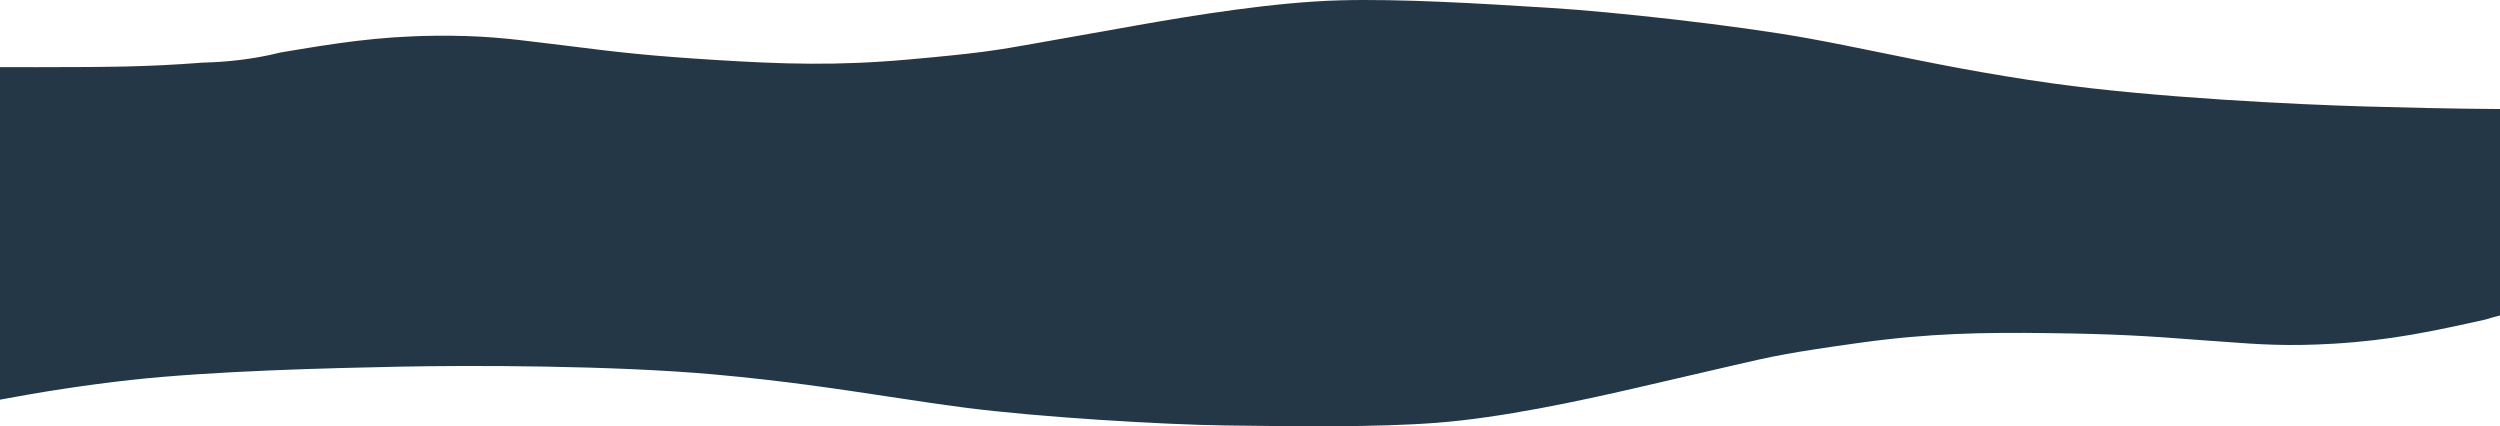 <svg width="1343" height="229" viewBox="0 0 1343 229" fill="none" xmlns="http://www.w3.org/2000/svg">
<path fill-rule="evenodd" clip-rule="evenodd" d="M1343 169.447C1340.4 170.11 1337.78 170.845 1335.17 171.659C1306.45 178.052 1284.27 182.803 1253.79 184.629C1228.79 186.127 1213.28 184.976 1195.61 183.663C1191.74 183.375 1187.76 183.08 1183.56 182.803C1152.32 180.399 1136.79 179.44 1100.98 178.963C1065.18 178.485 1036.29 178.963 998.759 184.189C961.229 189.414 952.173 191.374 931.45 196.214L878.745 208.429C848.843 215.333 806.583 224.471 771.741 227.129C739.016 229.626 695.453 229.047 663.707 228.625C661.653 228.598 659.649 228.571 657.701 228.546C625.629 228.133 557.952 224.162 517.772 218.912C504.411 217.167 491.254 215.172 477.614 213.104C450.239 208.954 420.918 204.508 384.084 201.188C328.898 196.214 251.894 196.214 214.683 196.97C177.473 197.726 114.492 199.222 69.976 204.148C46.034 206.797 21.721 210.598 0 214.696V129.251H1343V169.447Z" fill="#233747"/>
<path fill-rule="evenodd" clip-rule="evenodd" d="M1.01075e-05 36.052C3.024 36.078 6.026 36.071 9.046 36.064C12.363 36.057 15.699 36.049 19.107 36.085L22.571 36.079C57.894 36.021 78.738 35.987 109.075 33.632C121.129 33.351 135.8 31.958 150.695 28.199C180.176 23.217 202.927 19.555 233.551 19.21C258.671 18.927 273.972 20.825 291.411 22.989C295.232 23.463 299.155 23.95 303.308 24.429C334.125 28.338 349.479 30.046 385.101 32.254C420.723 34.463 449.585 35.386 487.693 31.994C525.802 28.601 535.092 27.086 556.396 23.265L610.567 13.641C641.297 8.206 684.645 1.144 719.73 0.181C752.684 -0.724 796.028 1.962 827.615 3.919C829.658 4.046 831.651 4.169 833.59 4.289C865.501 6.253 932.427 13.486 971.772 20.663C984.857 23.05 997.703 25.675 1011.02 28.397C1037.75 33.859 1066.38 39.709 1102.65 44.801C1156.99 52.43 1233.74 56.157 1270.93 57.205C1290.1 57.745 1316.12 58.421 1343 58.571L1343 166.507L362.187 166.507L2.65282e-05 148.919L1.01075e-05 36.052Z" fill="#233747"/>
</svg>

